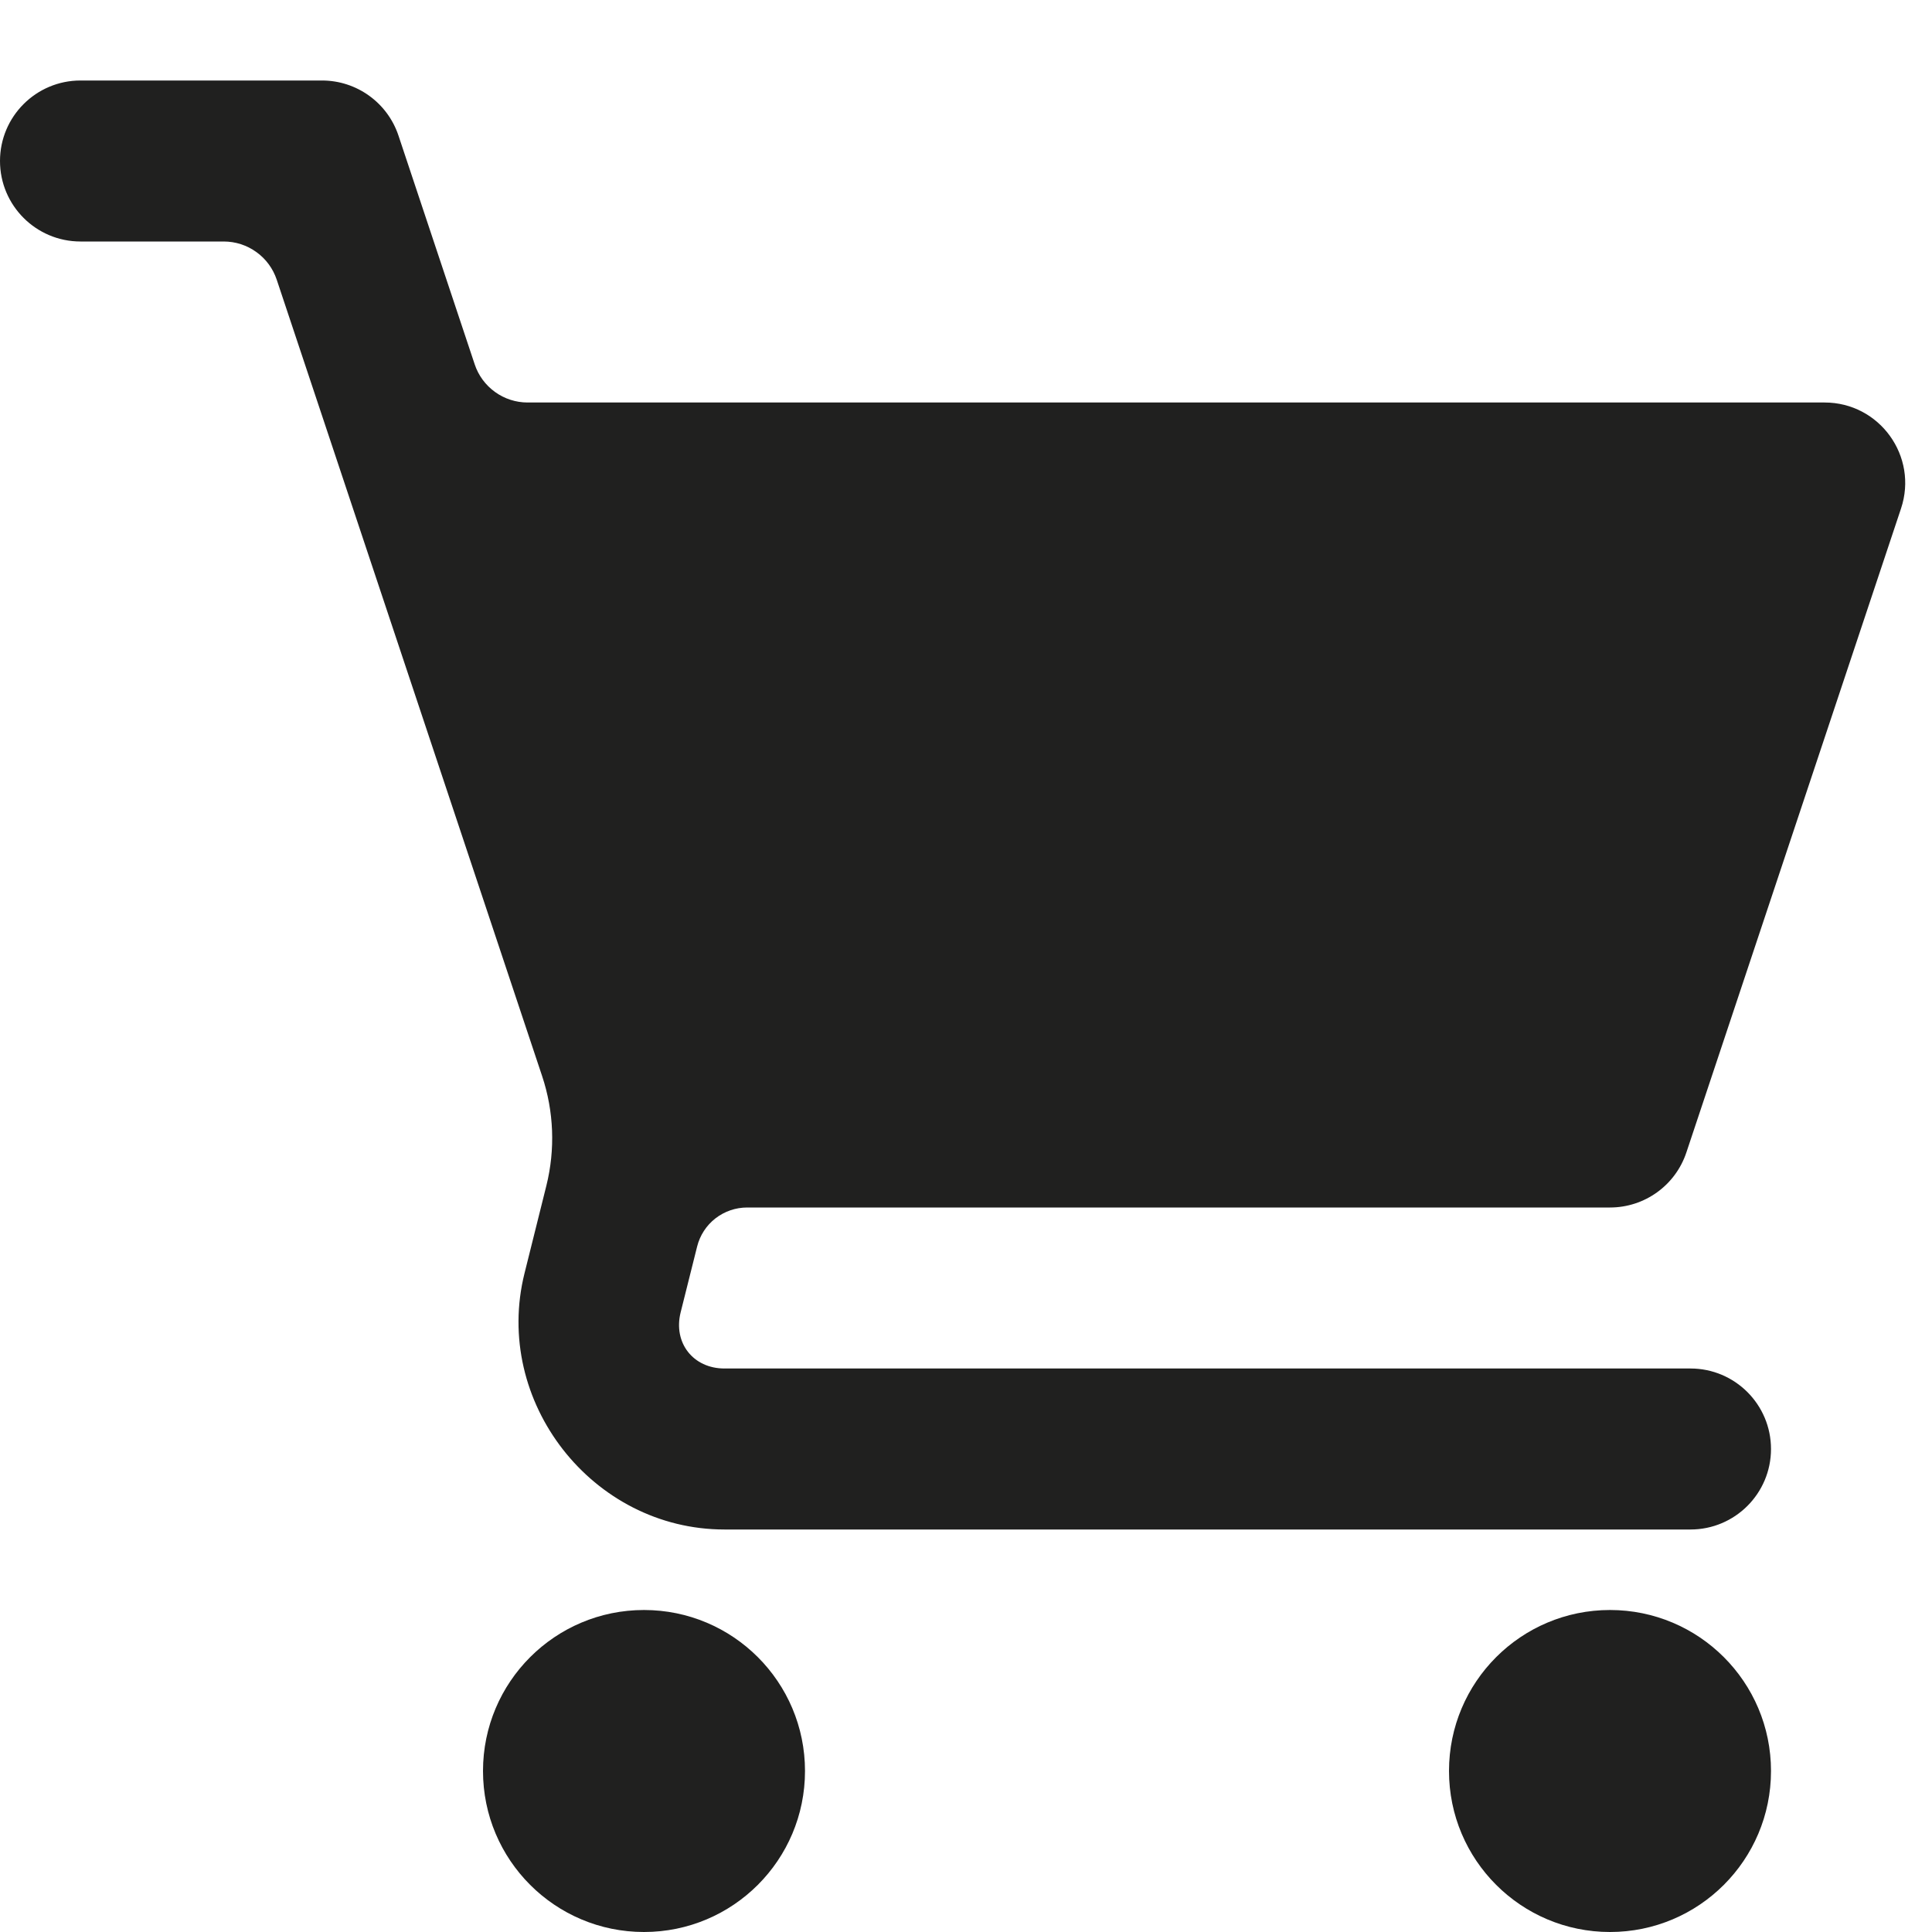 <svg width="30" height="30" viewBox="0 0 30 30" fill="none" xmlns="http://www.w3.org/2000/svg">
<g id="grocery-store" clip-path="url(#clip0_116_147)">
<path id="Vector" d="M1.25 1.25C0.56 1.25 0 1.81 0 2.5C0 3.19 0.56 3.75 1.25 3.75H3.474C3.656 3.75 3.833 3.807 3.981 3.914C4.129 4.02 4.239 4.17 4.297 4.343L8.418 16.709C8.601 17.258 8.624 17.849 8.484 18.411L8.145 19.77C7.647 21.762 9.197 23.75 11.25 23.75H26.25C26.94 23.75 27.5 23.19 27.5 22.5C27.5 21.81 26.94 21.25 26.25 21.25H11.25C10.763 21.25 10.451 20.851 10.569 20.378L10.825 19.356C10.868 19.183 10.968 19.029 11.109 18.919C11.25 18.81 11.423 18.75 11.602 18.75H25C25.538 18.75 26.016 18.406 26.186 17.895L29.519 7.896C29.789 7.086 29.186 6.25 28.332 6.25H8.193C8.011 6.25 7.834 6.193 7.686 6.086C7.539 5.98 7.428 5.83 7.371 5.657L6.187 2.104C6.016 1.594 5.538 1.25 5 1.25H1.25ZM10 25C8.619 25 7.5 26.119 7.5 27.5C7.5 28.881 8.619 30 10 30C11.381 30 12.5 28.881 12.5 27.5C12.5 26.119 11.381 25 10 25ZM25 25C23.619 25 22.5 26.119 22.5 27.5C22.5 28.881 23.619 30 25 30C26.381 30 27.5 28.881 27.5 27.5C27.5 26.119 26.381 25 25 25Z" fill="#20201F"/>
</g>
<defs>
<clipPath id="clip0_116_147">
<rect width="30" height="30" fill="white"/>
</clipPath>
</defs>
</svg>
